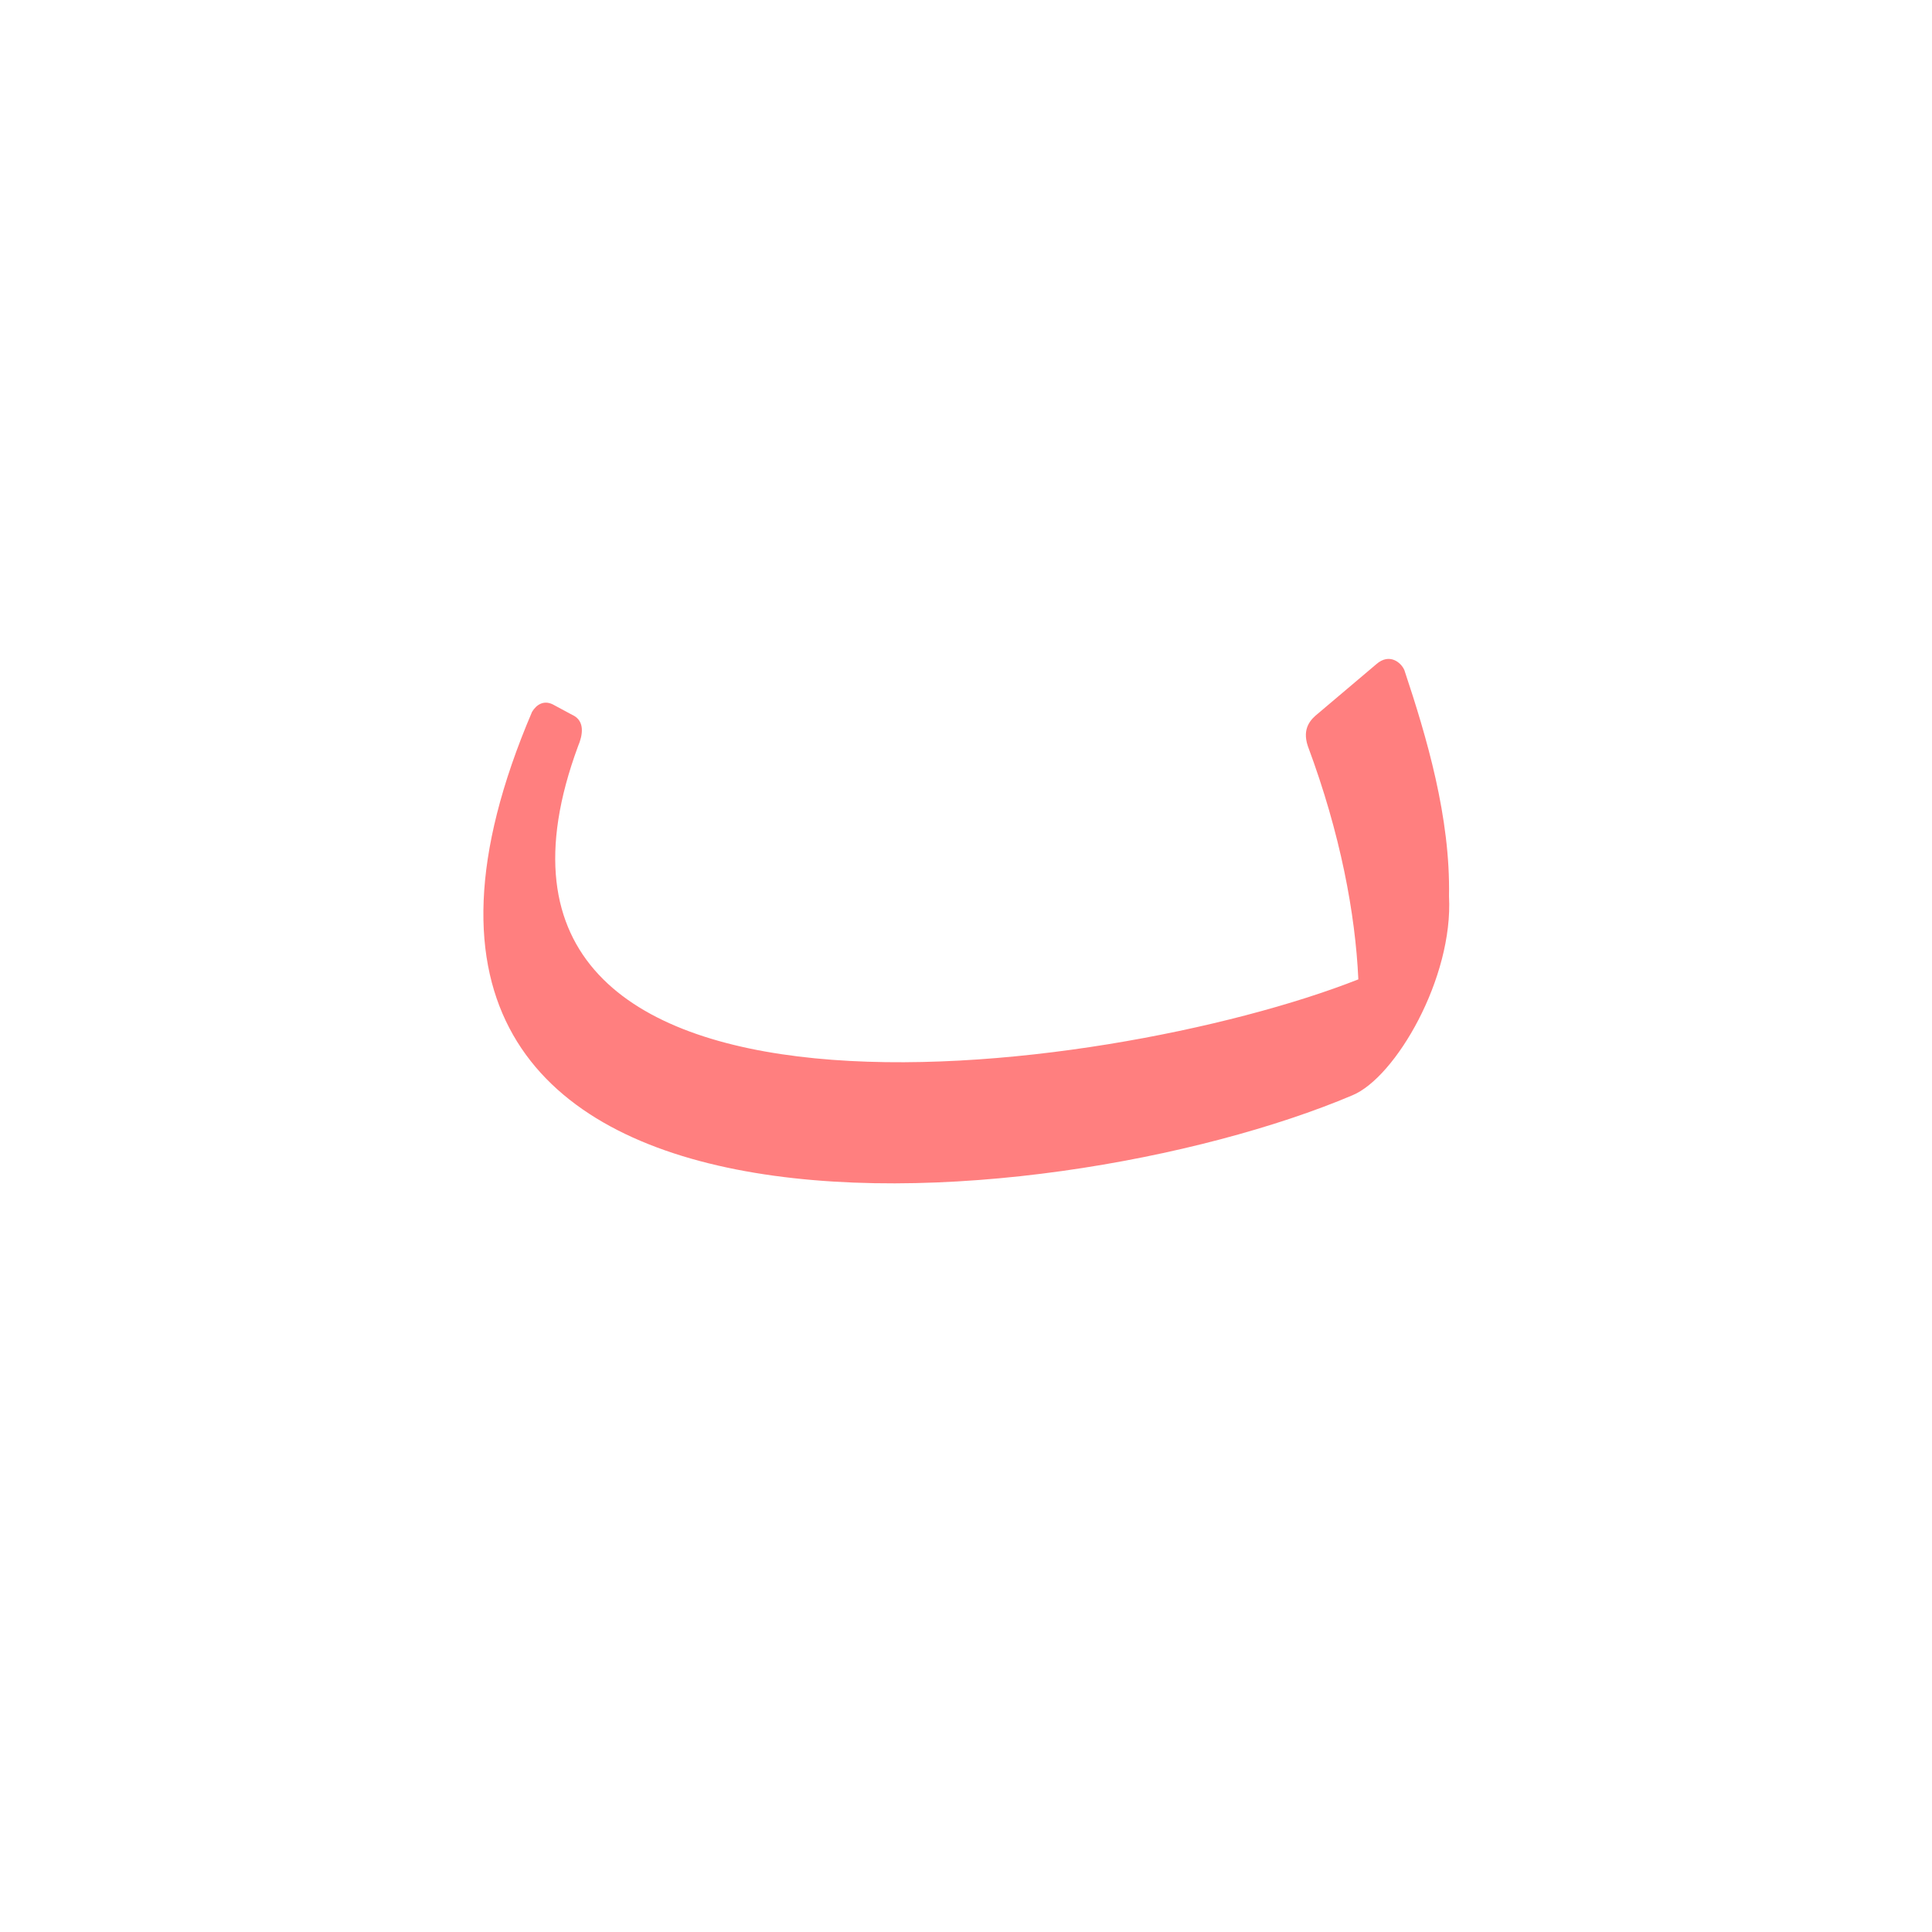 <?xml version="1.0" encoding="UTF-8"?>
<!DOCTYPE svg PUBLIC "-//W3C//DTD SVG 1.0//EN" "http://www.w3.org/TR/2001/REC-SVG-20010904/DTD/svg10.dtd">
<!-- Creator: CorelDRAW -->
<svg xmlns="http://www.w3.org/2000/svg" xml:space="preserve" width="1300px" height="1300px" version="1.0" style="shape-rendering:geometricPrecision; text-rendering:geometricPrecision; image-rendering:optimizeQuality; fill-rule:evenodd; clip-rule:evenodd"
viewBox="0 0 1300 1056"
 xmlns:xlink="http://www.w3.org/1999/xlink">
 <defs>
  <style type="text/css">
   <![CDATA[
    .fil2 {fill:#333333;fill-opacity:0.502}
    .fil5 {fill:#663333;fill-opacity:0.502}
    .fil0 {fill:#CC9933;fill-opacity:0.502}
    .fil4 {fill:red;fill-opacity:0.502}
    .fil1 {fill:fuchsia}
    .fil3 {fill:#FF6633}
   ]]>
  </style>
 </defs>
 <g id="_300:master" visibility="hidden">
  <path class="fil0" d="M358 367l28 12c4,1 8,7 5,15 -110,299 451,134 581,95 -3,39 -18,81 -91,109 -214,48 -675,161 -536,-226 2,-5 8,-7 13,-5z"/>
 </g>
 <g id="_100:master" visibility="hidden">
  <path class="fil0" d="M368 336l28 11c5,2 9,8 6,16 -65,174 36,223 174,222 136,0 252,-28 341,-59 22,-8 42,-18 58,-23 -3,39 -19,82 -91,110 -86,29 -168,54 -321,54 -167,0 -301,-64 -208,-326 2,-5 9,-7 13,-5z"/>
  <path class="fil1" d="M915 527c20,-8 42,-11 60,-24 5,-52 -8,-115 -29,-182 -2,-6 -8,-14 -18,-5l-39 33c-4,3 -10,9 -6,22 11,39 35,117 32,156z"/>
 </g>
 <g id="Layer_x0020_1" visibility="hidden">
  <path class="fil2" d="M362 378l31 12c4,2 8,7 5,15 -48,132 26,180 138,180 244,0 357,-46 376,-54 20,-7 41,-20 62,-27 -5,45 -30,77 -55,99 -11,6 -115,64 -388,64 -155,0 -255,-82 -182,-284 2,-5 9,-7 13,-5z"/>
  <path class="fil3" d="M912 531l7 72c25,-22 51,-57 55,-99 6,-50 -6,-111 -31,-184 -2,-5 -8,-14 -18,-5l-40 34c-4,4 -10,10 -6,22 15,46 36,122 33,160z"/>
 </g>
 <g id="Layer_x0020_2" visibility="hidden">
  <path class="fil3" d="M912 530l7 72c25,-22 51,-57 55,-99 6,-50 -6,-111 -31,-184 -2,-5 -8,-14 -18,-5l-40 34c-4,4 -10,10 -6,22 15,46 36,122 33,160z"/>
  <path class="fil2" d="M362 378l31 12c4,2 9,7 5,15 -118,284 444,158 576,100 -3,41 -26,87 -55,97 -202,69 -714,160 -570,-219 2,-5 9,-7 13,-5z"/>
 </g>
 <g id="Layer_x0020_3" visibility="hidden">
  <path class="fil3" d="M912 530l7 72c25,-22 51,-57 55,-99 6,-50 -6,-111 -31,-184 -2,-5 -8,-14 -18,-5l-40 34c-4,4 -10,10 -6,22 15,46 36,122 33,160z"/>
  <path class="fil2" d="M354 378l31 12c4,2 8,7 5,15 -98,288 452,158 584,100 -3,41 -26,87 -55,97 -151,48 -708,194 -578,-219 2,-5 9,-7 13,-5z"/>
 </g>
 <g id="Layer_x0020_4" visibility="hidden">
  <path class="fil3" d="M910 615c97,-79 64,-200 35,-288 -2,-5 -8,-14 -18,-5l-40 34c-5,4 -10,10 -7,22 38,100 40,185 30,237z"/>
  <path class="fil4" d="M356 365l16 5c11,3 7,12 6,20 -32,152 77,211 204,211 125,0 244,-31 379,-87 4,-2 7,-3 11,-5 -3,29 -26,81 -62,106 -52,22 -201,66 -329,68 -152,2 -309,-67 -237,-311 1,-6 7,-9 12,-7z"/>
 </g>
 <g id="Layer_x0020_5" visibility="hidden">
  <path class="fil5" d="M372 352l15 8c10,4 5,13 2,20 -109,319 472,191 572,120 8,-2 5,-6 19,-4 -7,47 -36,98 -70,111 -205,77 -719,141 -552,-250 3,-5 9,-8 14,-5z"/>
  <path class="fil3" d="M926 597c87,-79 55,-195 26,-281 -2,-5 -8,-14 -18,-5l-40 34c-4,4 -10,10 -6,22 35,93 39,173 31,225 0,4 -4,15 7,5z"/>
 </g>
 <g id="Layer_x0020_6">
  <path class="fil4" d="M372 352l13 7c9,4 7,14 4,21 -105,284 355,224 525,157 -2,-44 -12,-98 -34,-157 -4,-12 2,-18 7,-22l39 -33c9,-8 17,-1 19,4 15,45 31,99 30,152 0,0 0,0 0,0 3,55 -36,122 -65,134 -203,86 -719,133 -552,-258 3,-5 8,-8 14,-5z"/>
 </g>
</svg>
